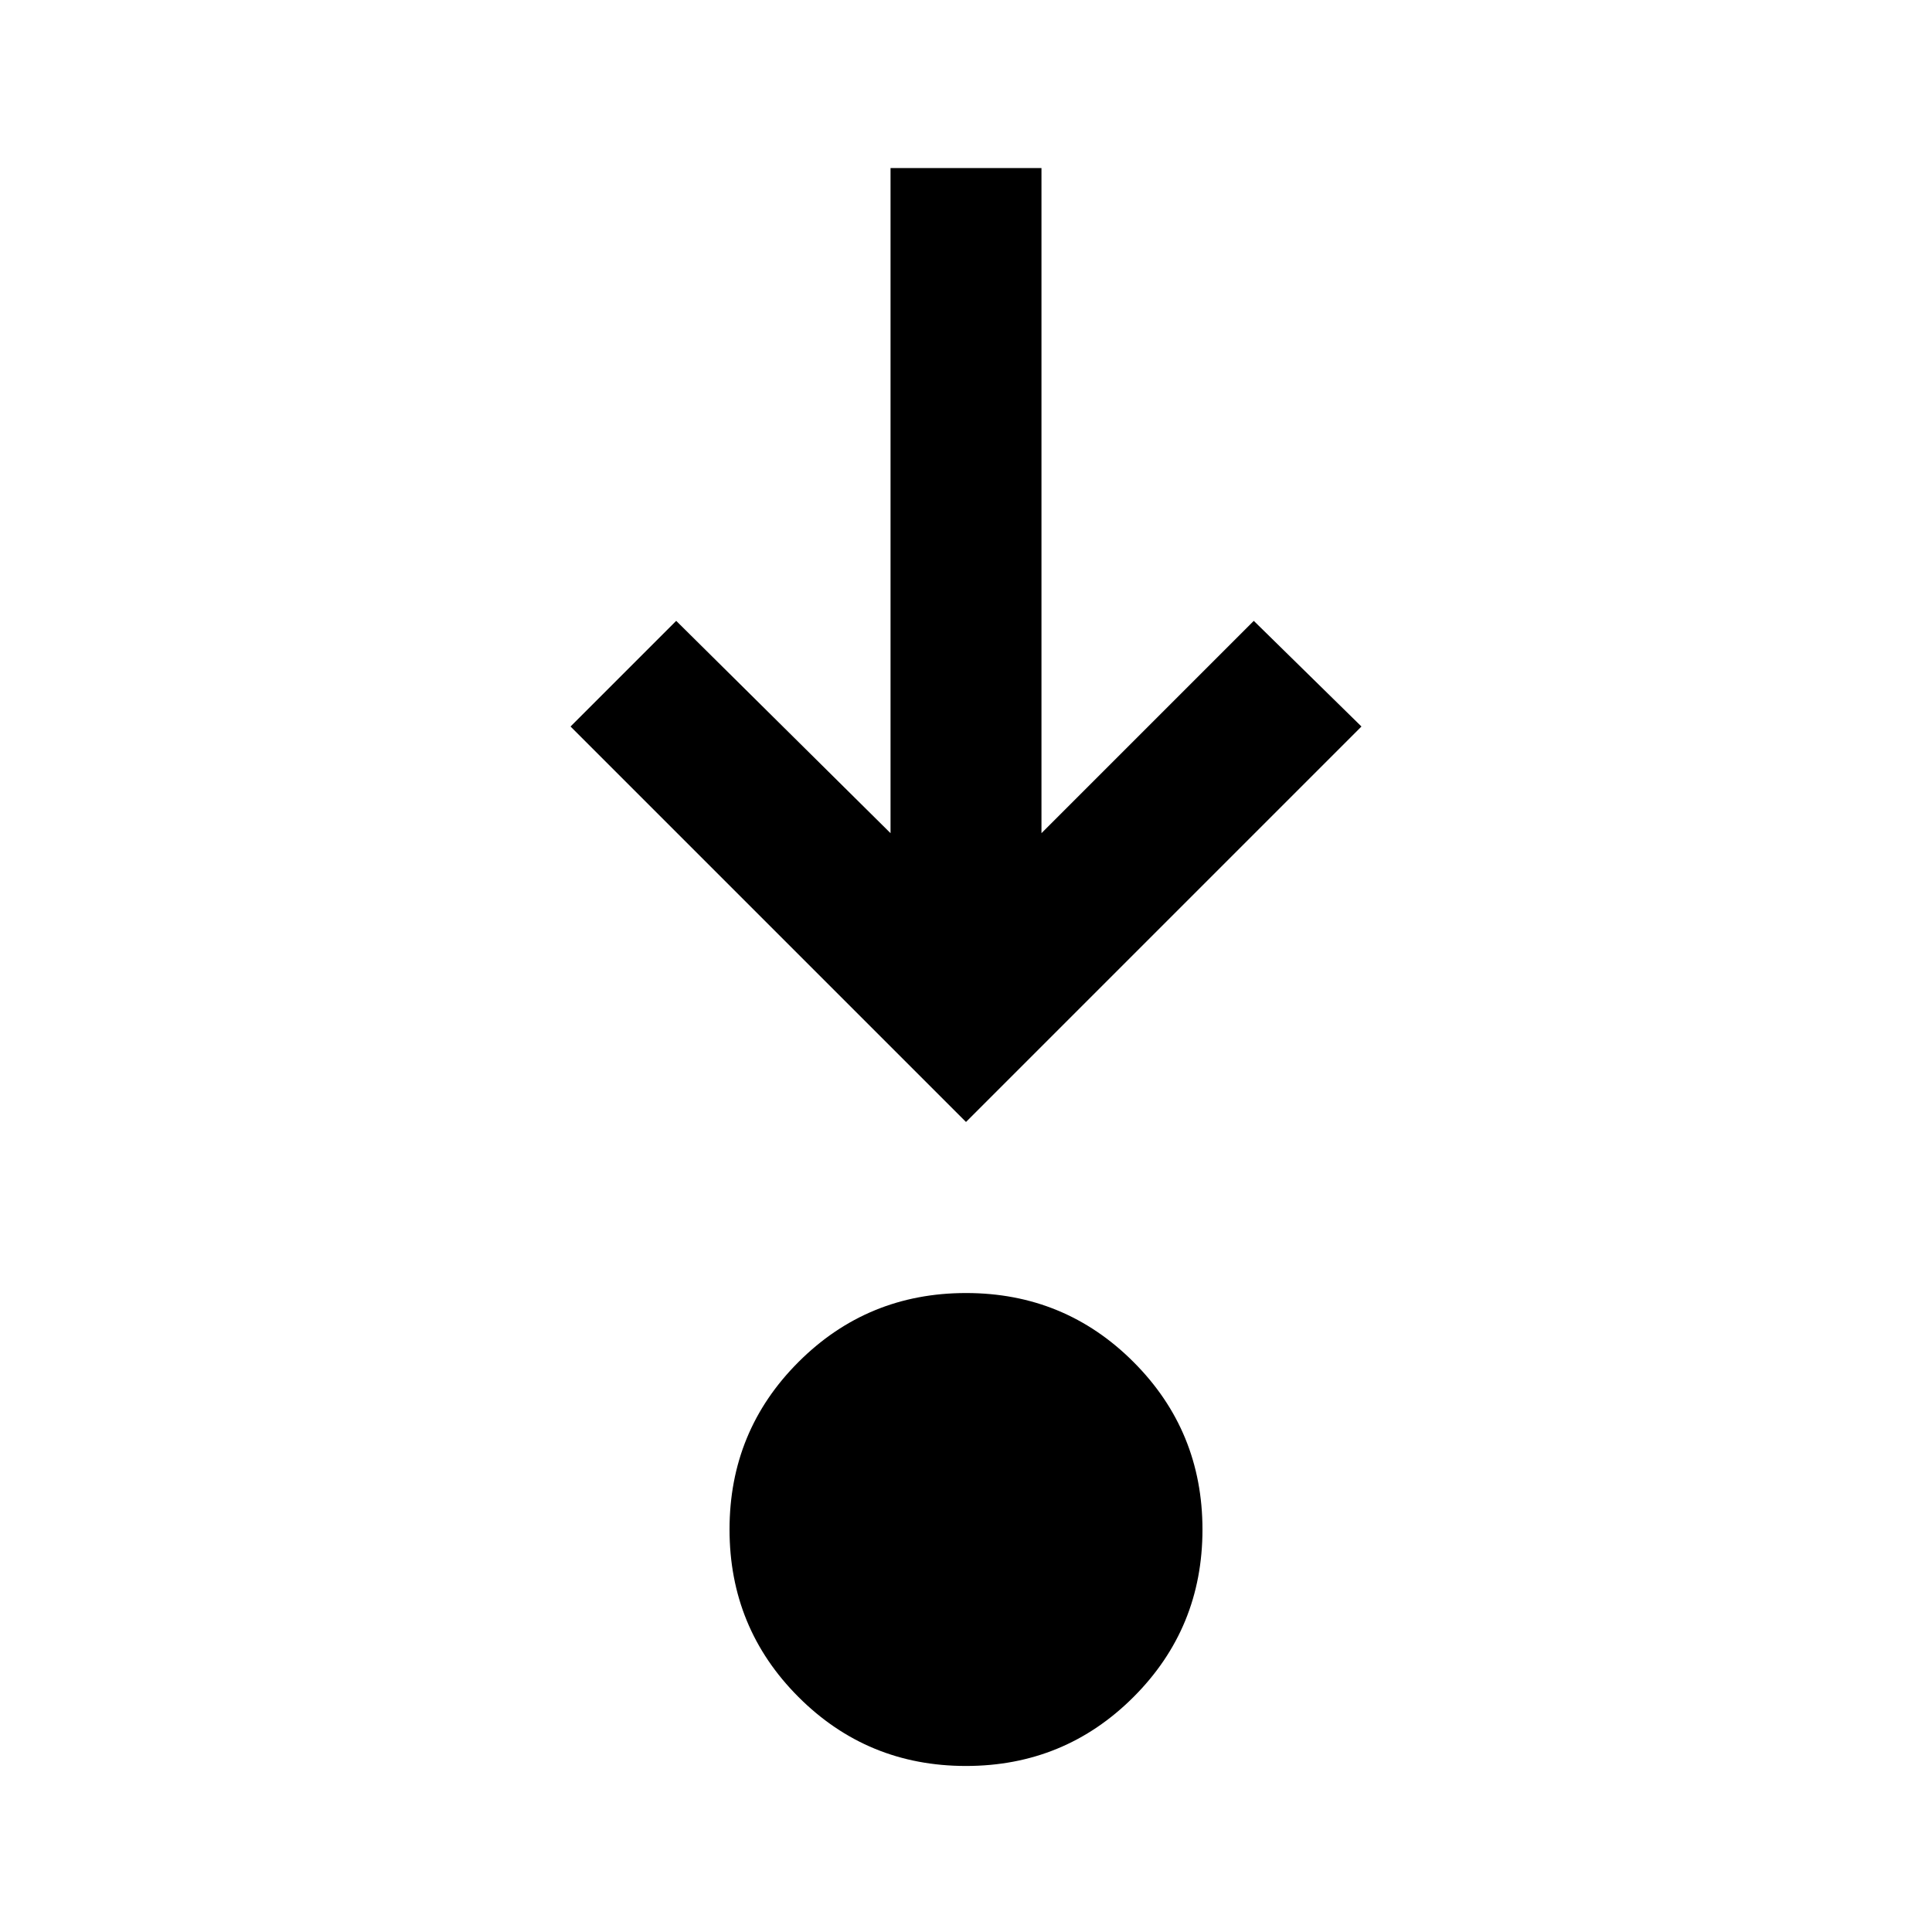 <svg xmlns="http://www.w3.org/2000/svg" height="24" viewBox="0 -960 960 960" width="24"><path d="M479.97-82.5q-48.97 0-83.22-34.28t-34.25-83.25q0-48.97 34.28-83.22t83.25-34.25q48.97 0 83.22 34.28t34.25 83.25q0 48.97-34.28 83.22T479.97-82.5Zm.03-320L283.5-599l52.5-52.5L442.5-546v-330.5h75V-546L623-651.5l53.5 52.5L480-402.5Z"/></svg>
